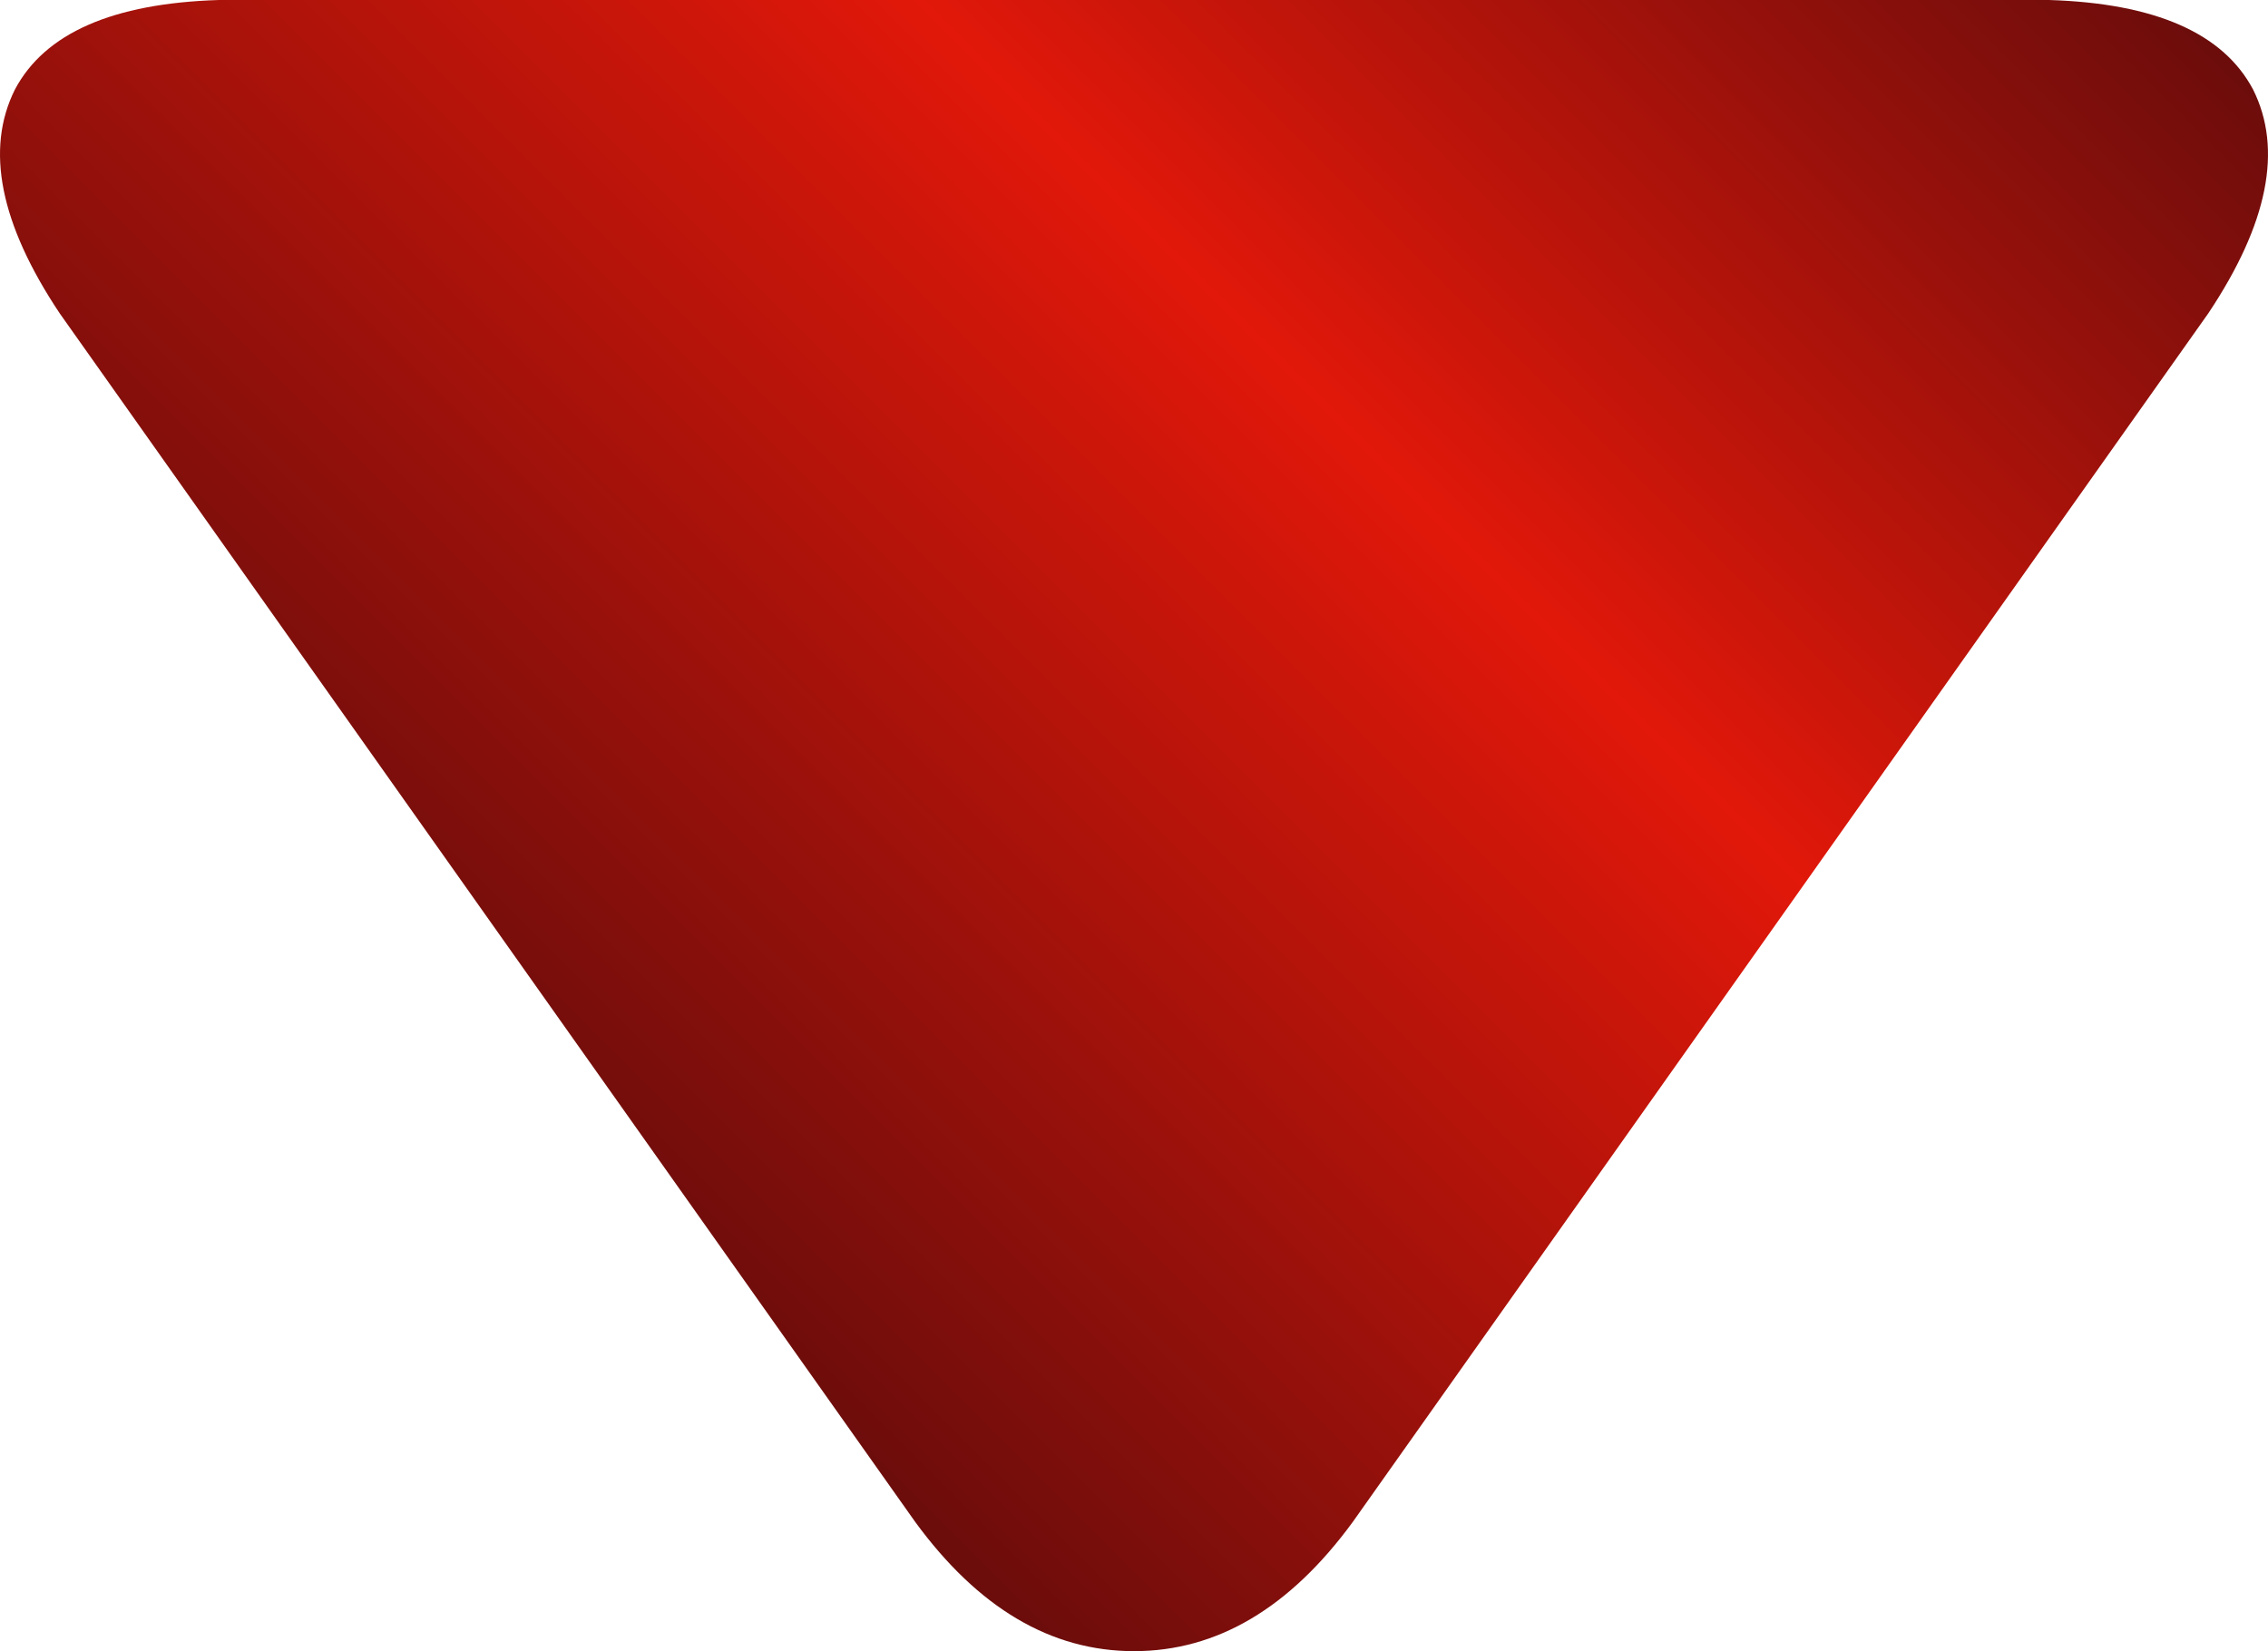 <?xml version="1.0" encoding="UTF-8" standalone="no"?>
<svg xmlns:xlink="http://www.w3.org/1999/xlink" height="16.6px" width="22.8px" xmlns="http://www.w3.org/2000/svg">
  <g transform="matrix(1.0, 0.0, 0.0, 1.0, 0.0, 0.0)">
    <path d="M13.6 15.3 Q12.65 16.6 11.4 16.6 10.15 16.6 9.2 15.3 L0.6 3.15 Q-0.3 1.8 0.15 0.9 0.6 0.05 2.2 0.0 L20.6 0.0 Q22.2 0.05 22.65 0.9 23.1 1.8 22.2 3.15 L13.6 15.3" fill="url(#gradient0)" fill-rule="evenodd" stroke="none"/>
  </g>
  <defs>
    <linearGradient gradientTransform="matrix(0.009, -0.009, 0.009, 0.009, 11.4, 3.6)" gradientUnits="userSpaceOnUse" id="gradient0" spreadMethod="pad" x1="-819.2" x2="819.2">
      <stop offset="0.0" stop-color="#650c0b"/>
      <stop offset="0.549" stop-color="#e1180a"/>
      <stop offset="1.0" stop-color="#650c0b"/>
    </linearGradient>
  </defs>
</svg>
